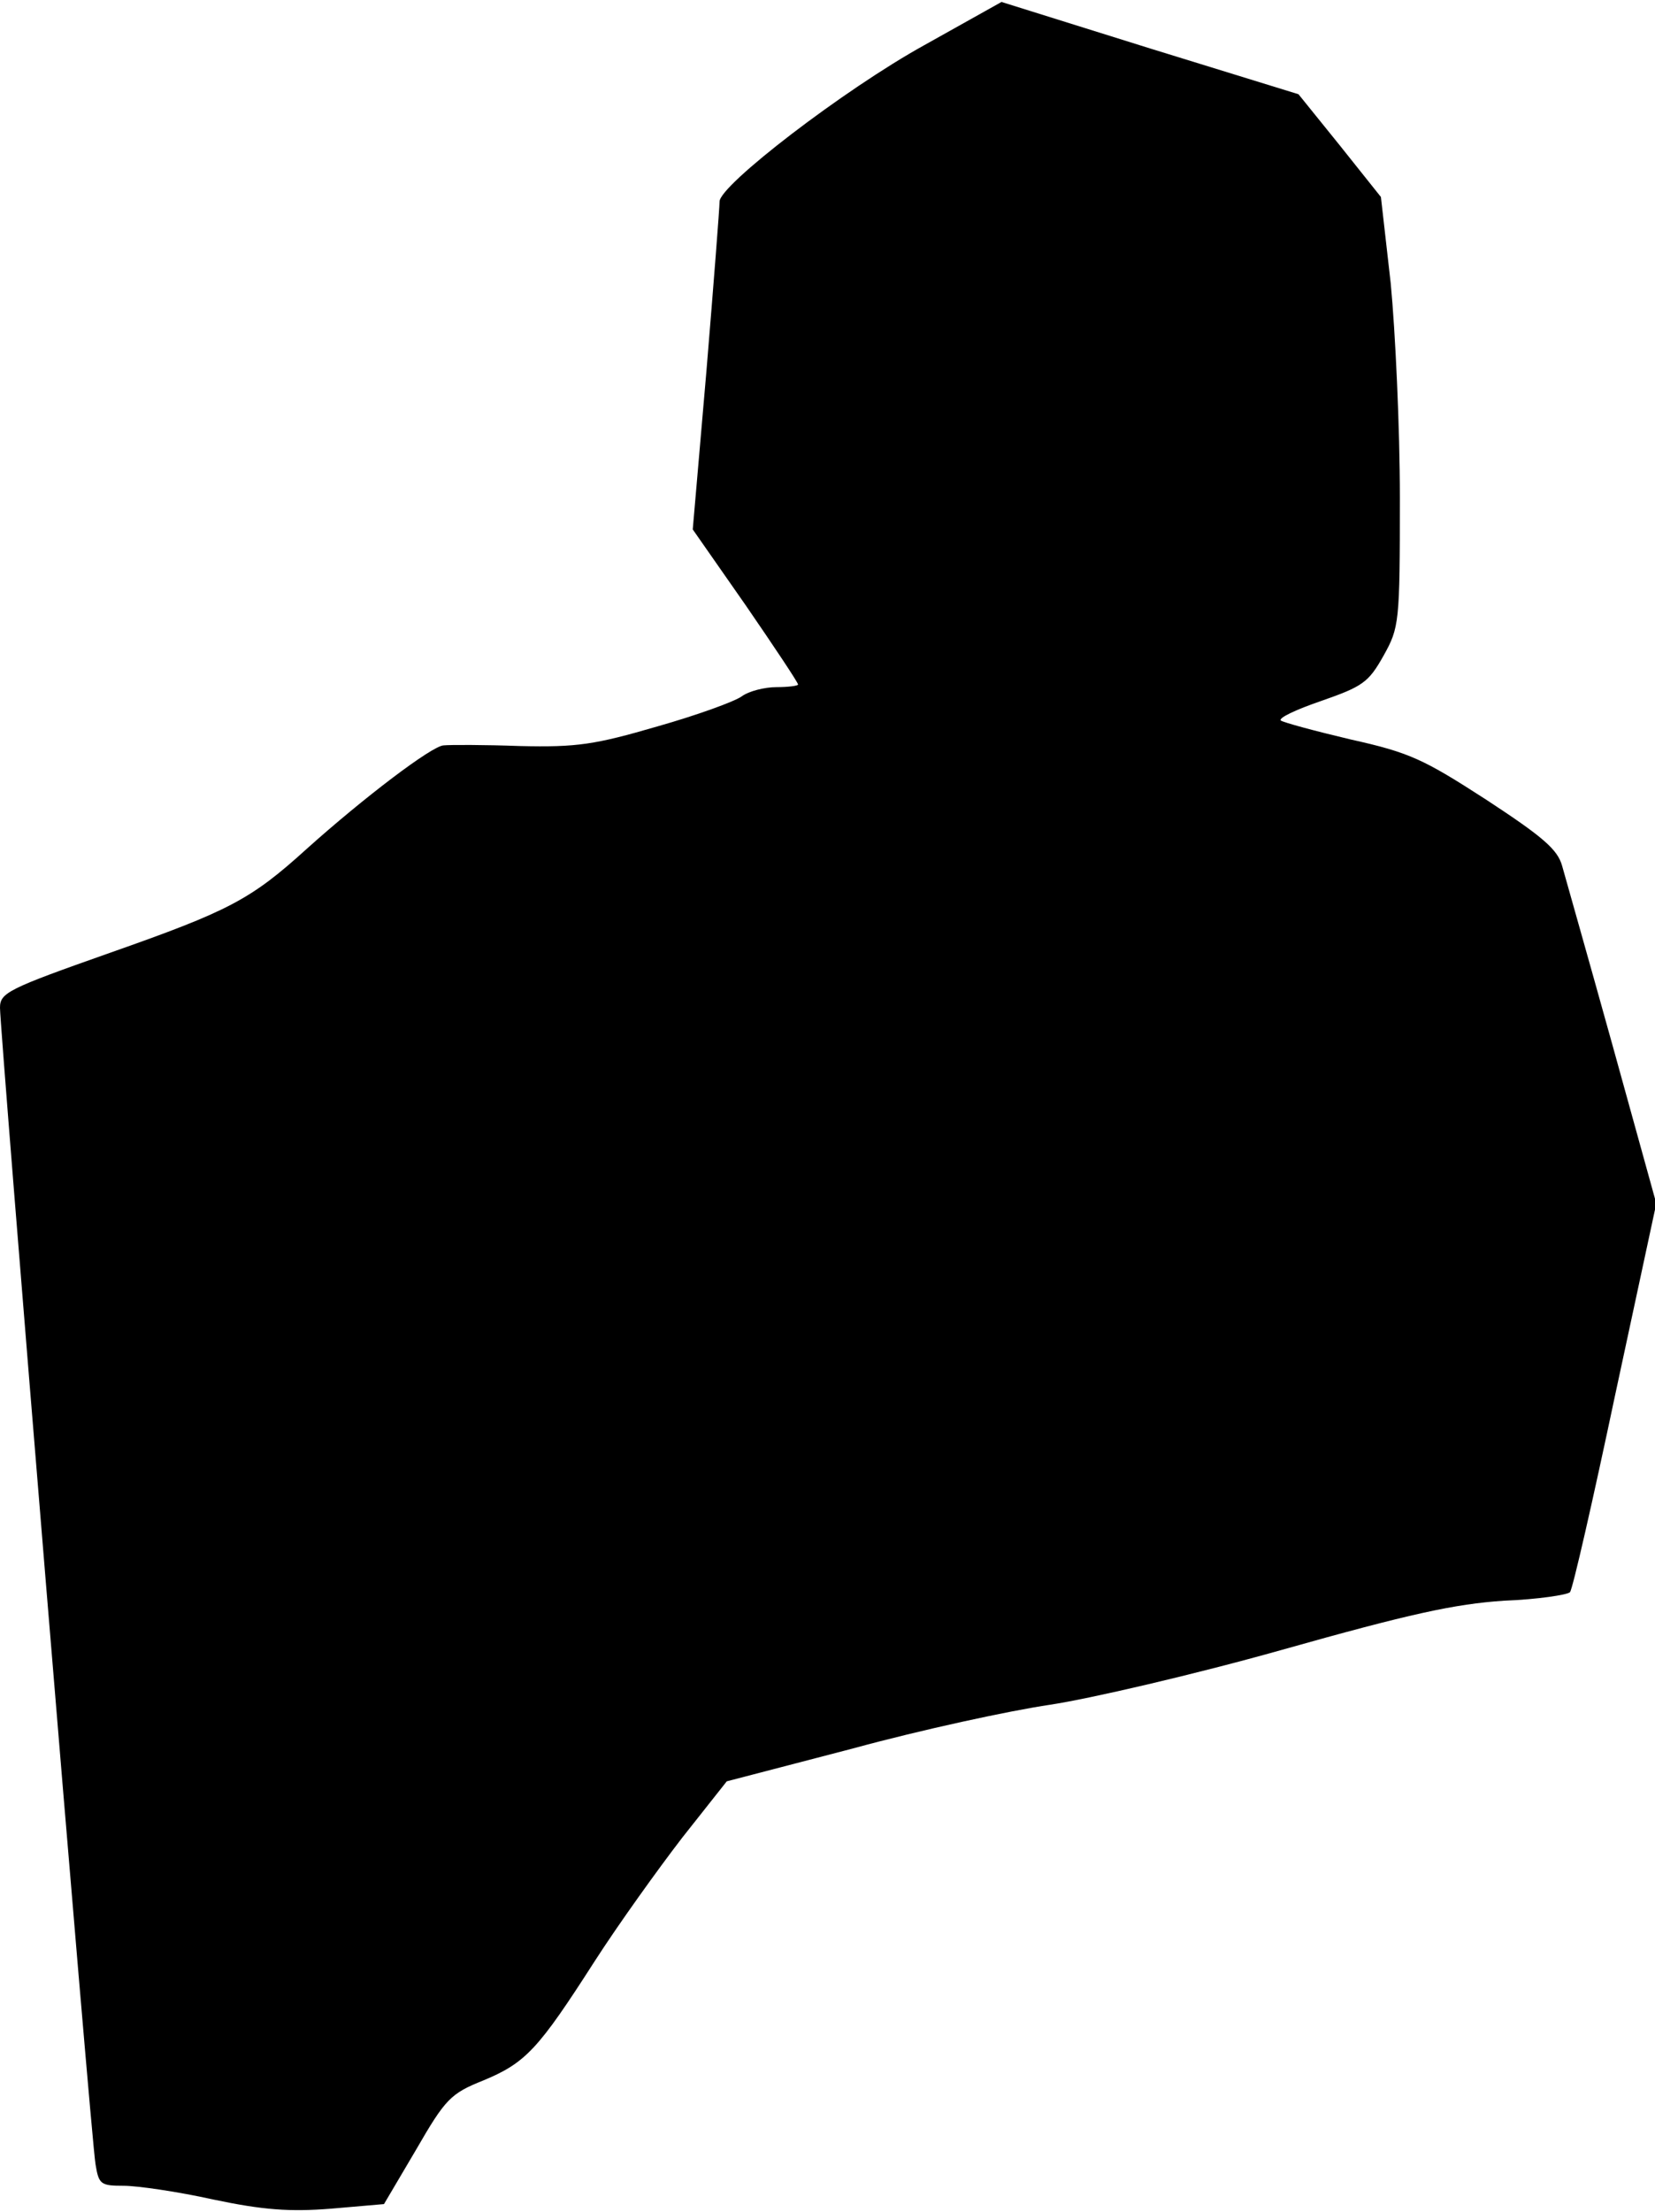 <?xml version="1.0" standalone="no"?>
<!DOCTYPE svg PUBLIC "-//W3C//DTD SVG 20010904//EN"
 "http://www.w3.org/TR/2001/REC-SVG-20010904/DTD/svg10.dtd">
<svg version="1.0" xmlns="http://www.w3.org/2000/svg"
 width="253pt" height="338pt" viewBox="0 0 253 338"
 preserveAspectRatio="xMidYMid meet">
<g transform="translate(0,338) scale(0.1,-0.1)"
fill="#000000" stroke="none">
<path fill="#000000" stroke="none" d="M1413 3311 c-123 -68 -313 -214 -313
-239 0 -9 -9 -125 -20 -258 l-21 -243 81 -116 c44 -64 80 -118 80 -121 0 -2
-15 -4 -33 -4 -18 0 -42 -6 -53 -14 -11 -8 -69 -29 -129 -46 -96 -28 -123 -32
-210 -30 -55 2 -107 2 -117 1 -18 -1 -122 -80 -209 -158 -86 -78 -119 -95
-301 -159 -156 -55 -168 -61 -168 -84 0 -35 139 -1727 146 -1767 5 -31 8 -33
43 -33 21 0 83 -9 137 -21 76 -16 117 -19 180 -14 l81 7 49 83 c45 78 53 86
103 106 65 27 84 48 170 182 36 56 97 141 134 189 l68 86 192 50 c106 29 241
58 302 67 60 9 220 46 355 84 195 55 264 70 339 75 52 2 97 9 101 13 4 4 35
140 69 301 l63 293 -67 242 c-37 133 -72 256 -77 274 -7 25 -29 44 -116 101
-96 62 -117 72 -207 92 -55 13 -103 26 -107 29 -4 4 24 17 62 30 63 22 72 28
95 69 24 43 25 50 25 241 0 108 -7 255 -14 328 l-15 132 -63 79 -63 78 -227
70 -227 71 -118 -66z"/>
</g>
</svg>
